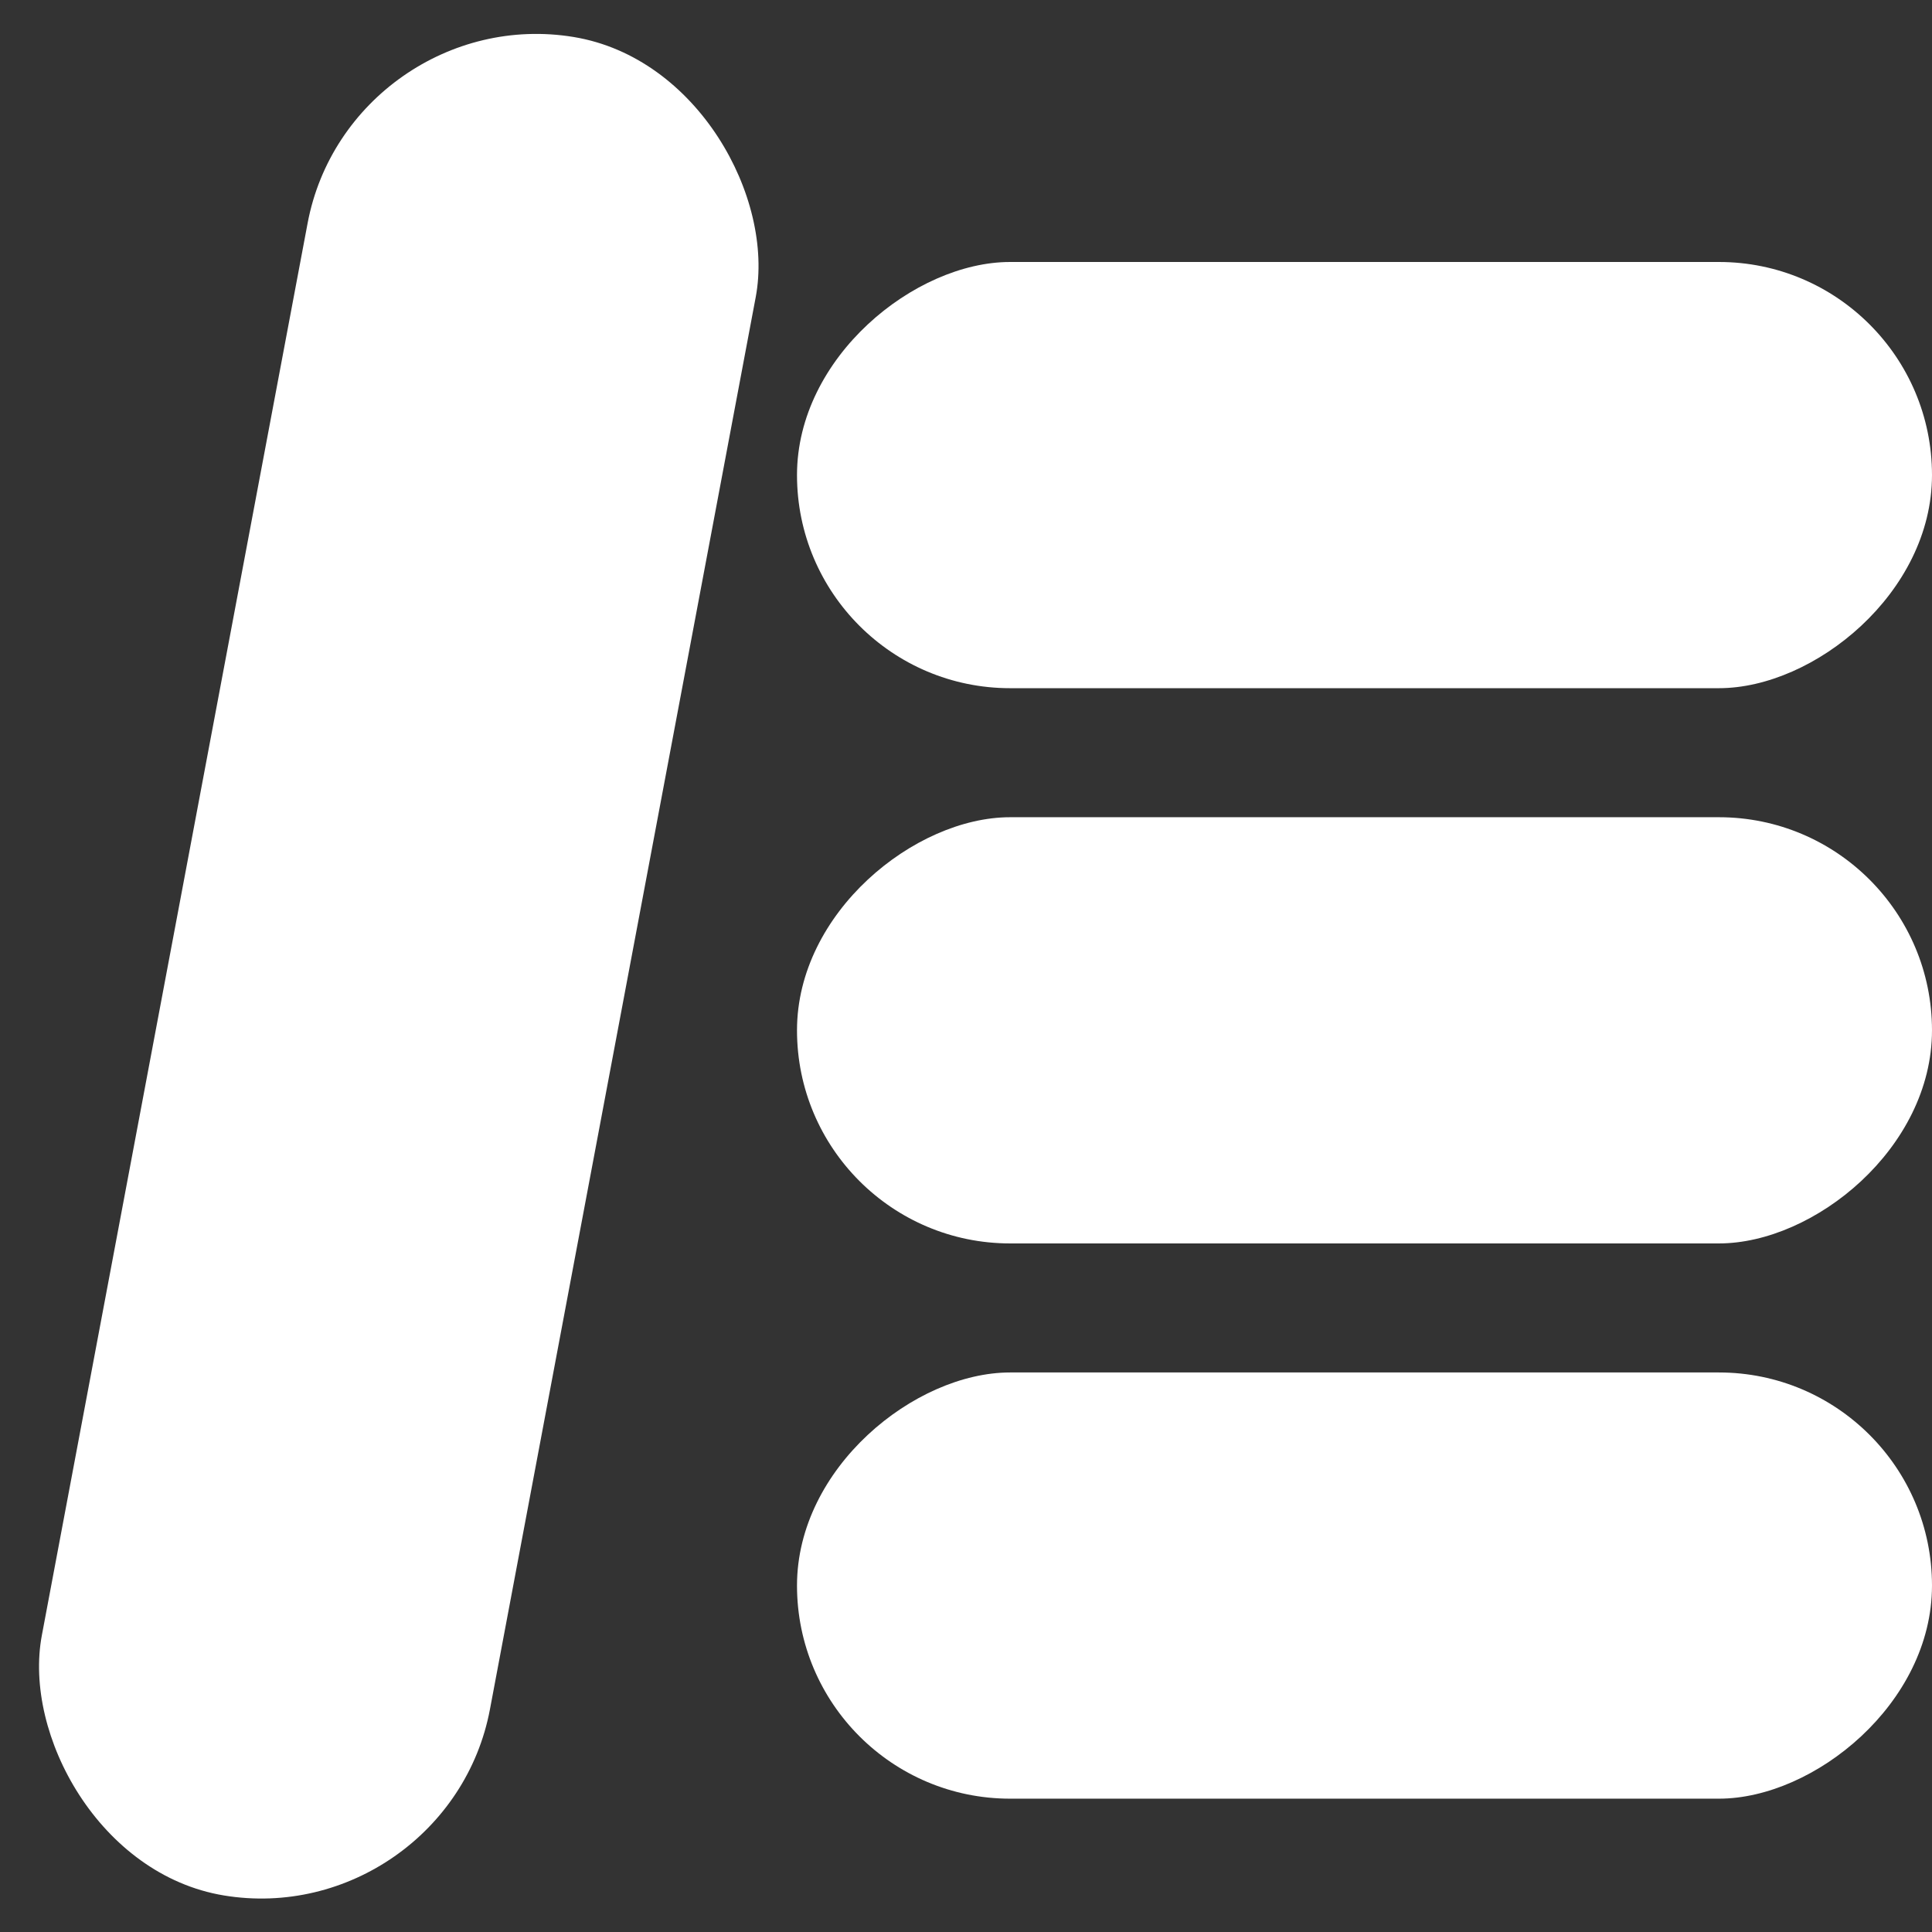 <svg width="1000" height="1000" viewBox="0 0 1000 1000" fill="none" xmlns="http://www.w3.org/2000/svg">
<rect x="0" y="0" width="1000" height="1000" fill="#333333" stroke="none"/>
<rect x="412.527" y="643.598" width="220.604" height="587.473" rx="110.302" transform="rotate(-90 412.527 643.598)" fill="white"/>
<rect x="412.527" y="356.205" width="220.604" height="587.473" rx="110.302" transform="rotate(-90 412.527 356.205)" fill="white"/>
<rect x="412.527" y="930.99" width="220.604" height="587.473" rx="110.302" transform="rotate(-90 412.527 930.99)" fill="white"/>
<rect width="234.988" height="978.57" rx="117.494" transform="matrix(0.987 0.163 -0.185 0.983 180.962 0)" fill="white"/>
</svg>

